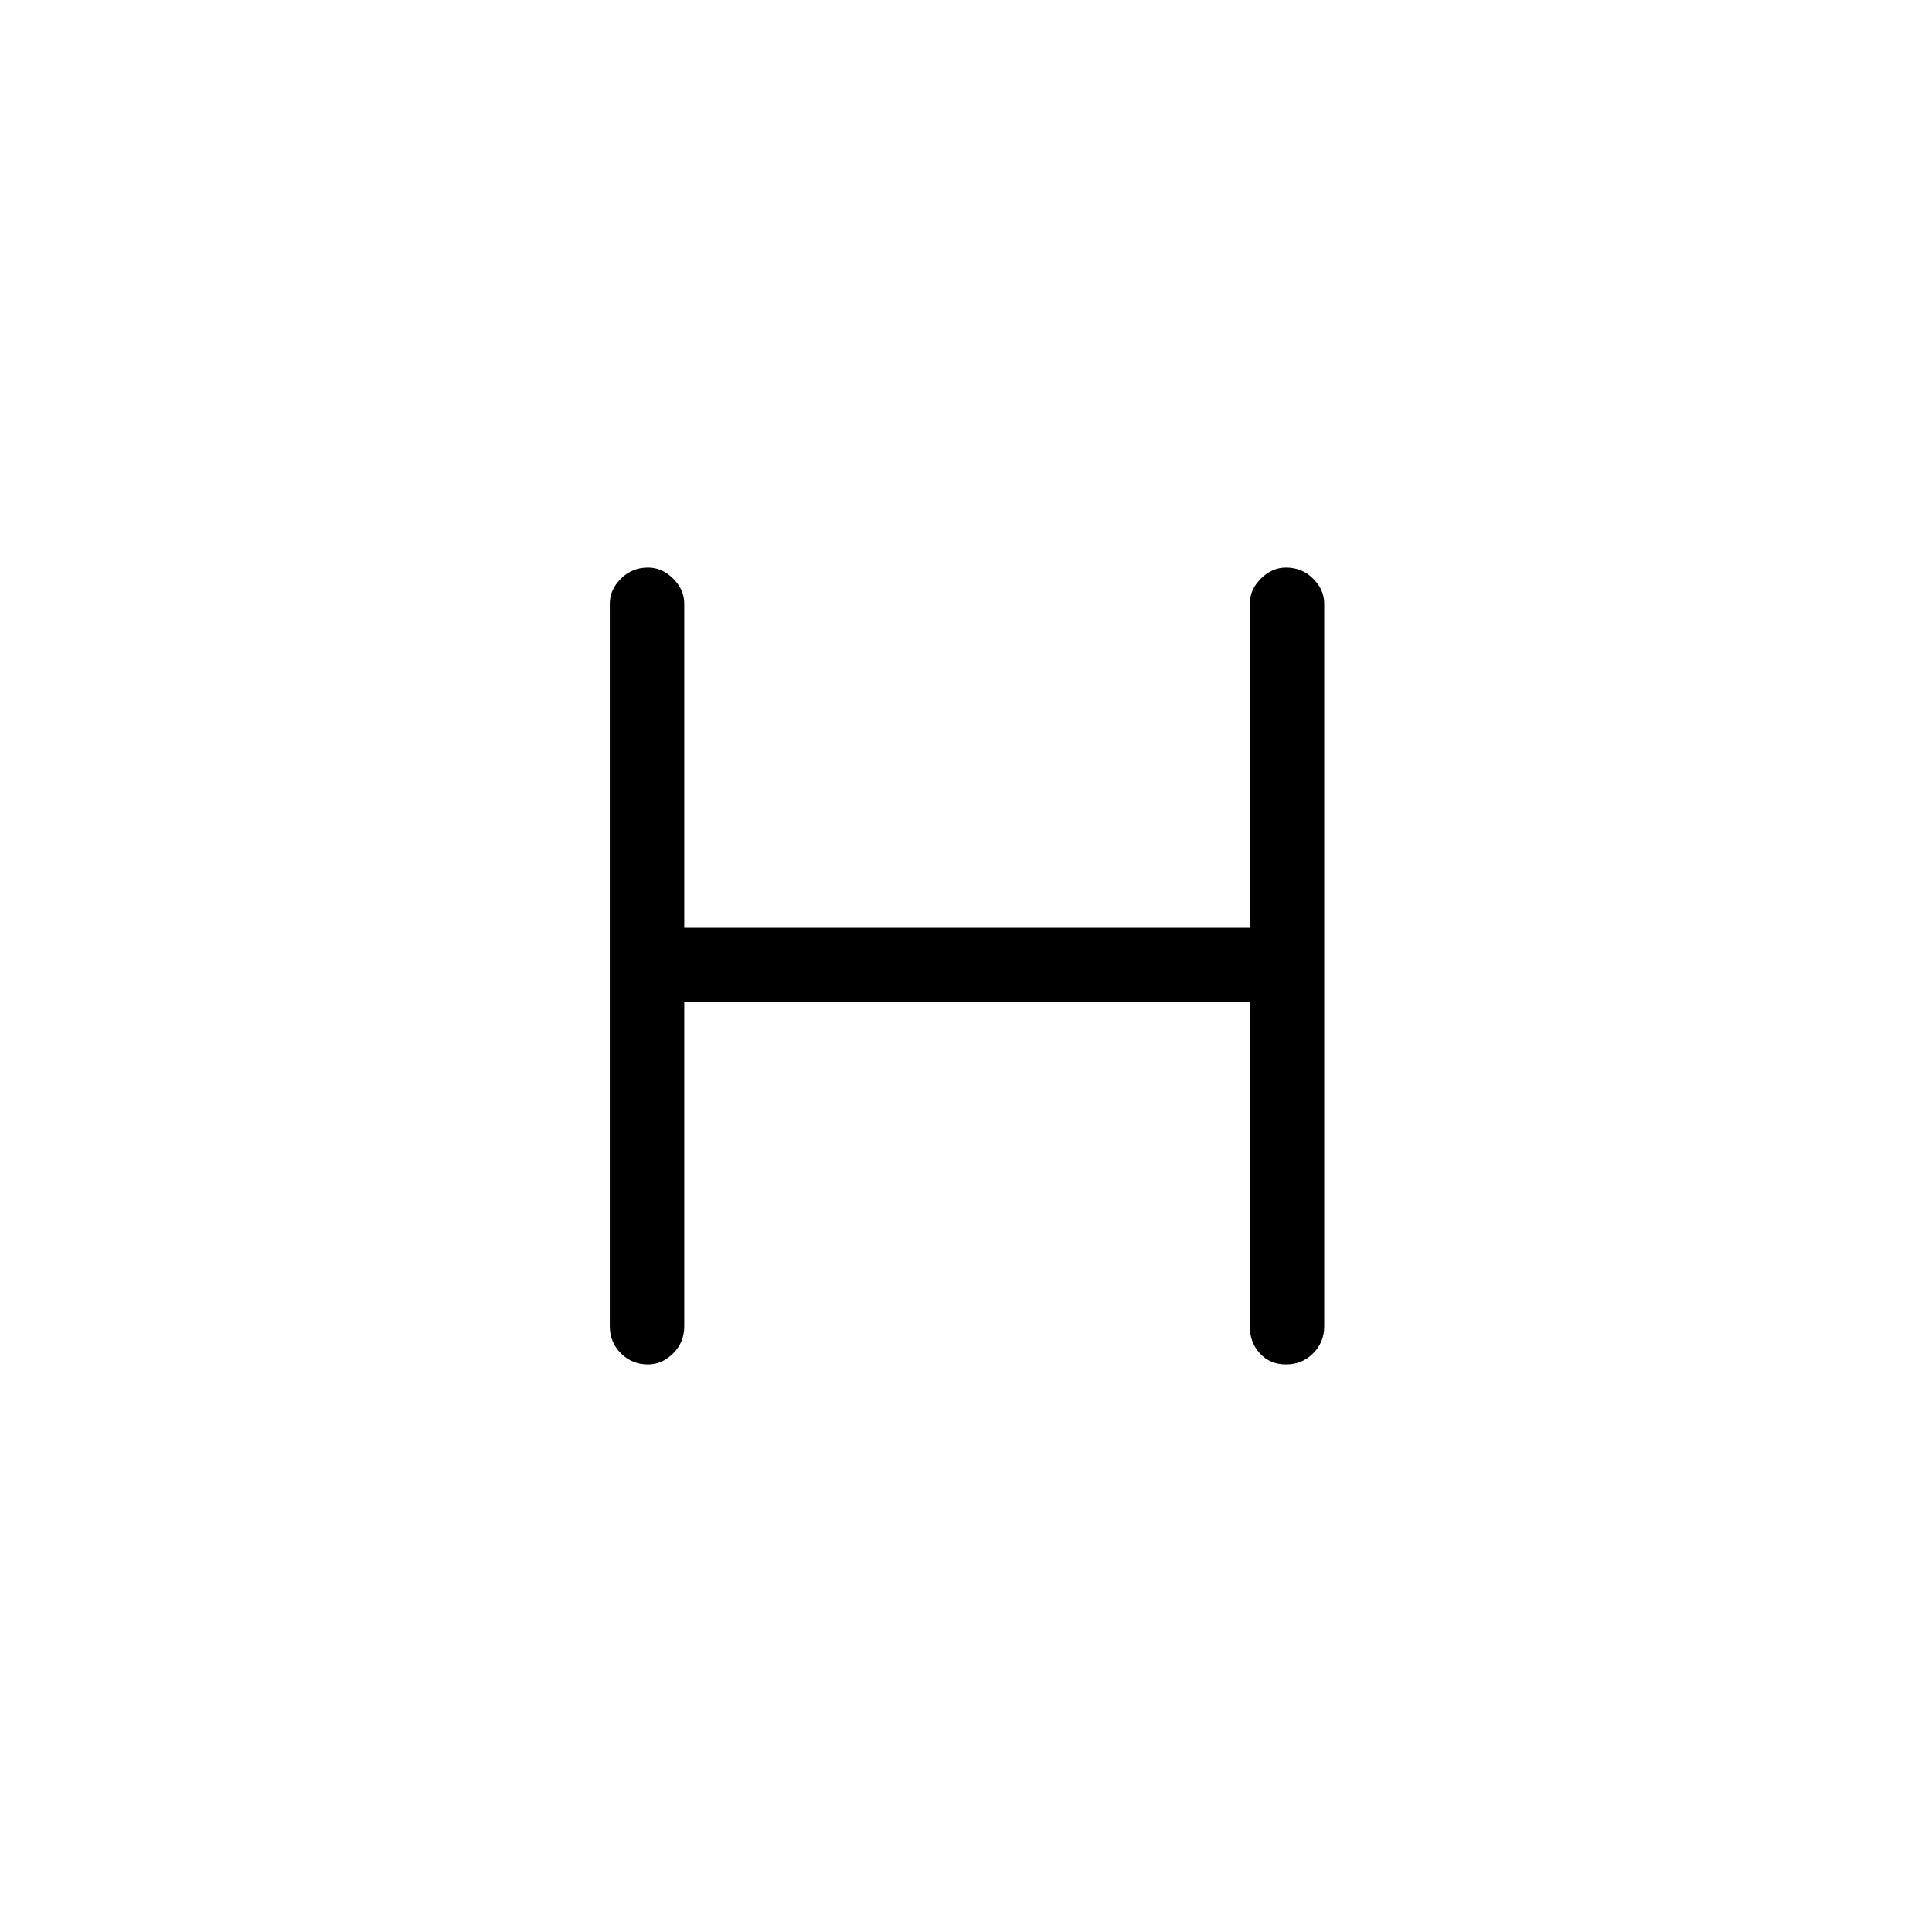 <svg xmlns="http://www.w3.org/2000/svg" height="24" width="24"><path d="M8.05 16.95Q7.85 16.95 7.713 16.812Q7.575 16.675 7.575 16.475V7.5Q7.575 7.325 7.713 7.188Q7.85 7.05 8.05 7.05Q8.225 7.05 8.363 7.188Q8.5 7.325 8.5 7.5V11.525H15.525V7.5Q15.525 7.325 15.663 7.188Q15.8 7.05 15.975 7.05Q16.175 7.05 16.312 7.188Q16.45 7.325 16.45 7.5V16.475Q16.45 16.675 16.312 16.812Q16.175 16.95 15.975 16.95Q15.775 16.95 15.65 16.812Q15.525 16.675 15.525 16.475V12.45H8.5V16.475Q8.5 16.675 8.363 16.812Q8.225 16.95 8.05 16.95Z"/></svg>